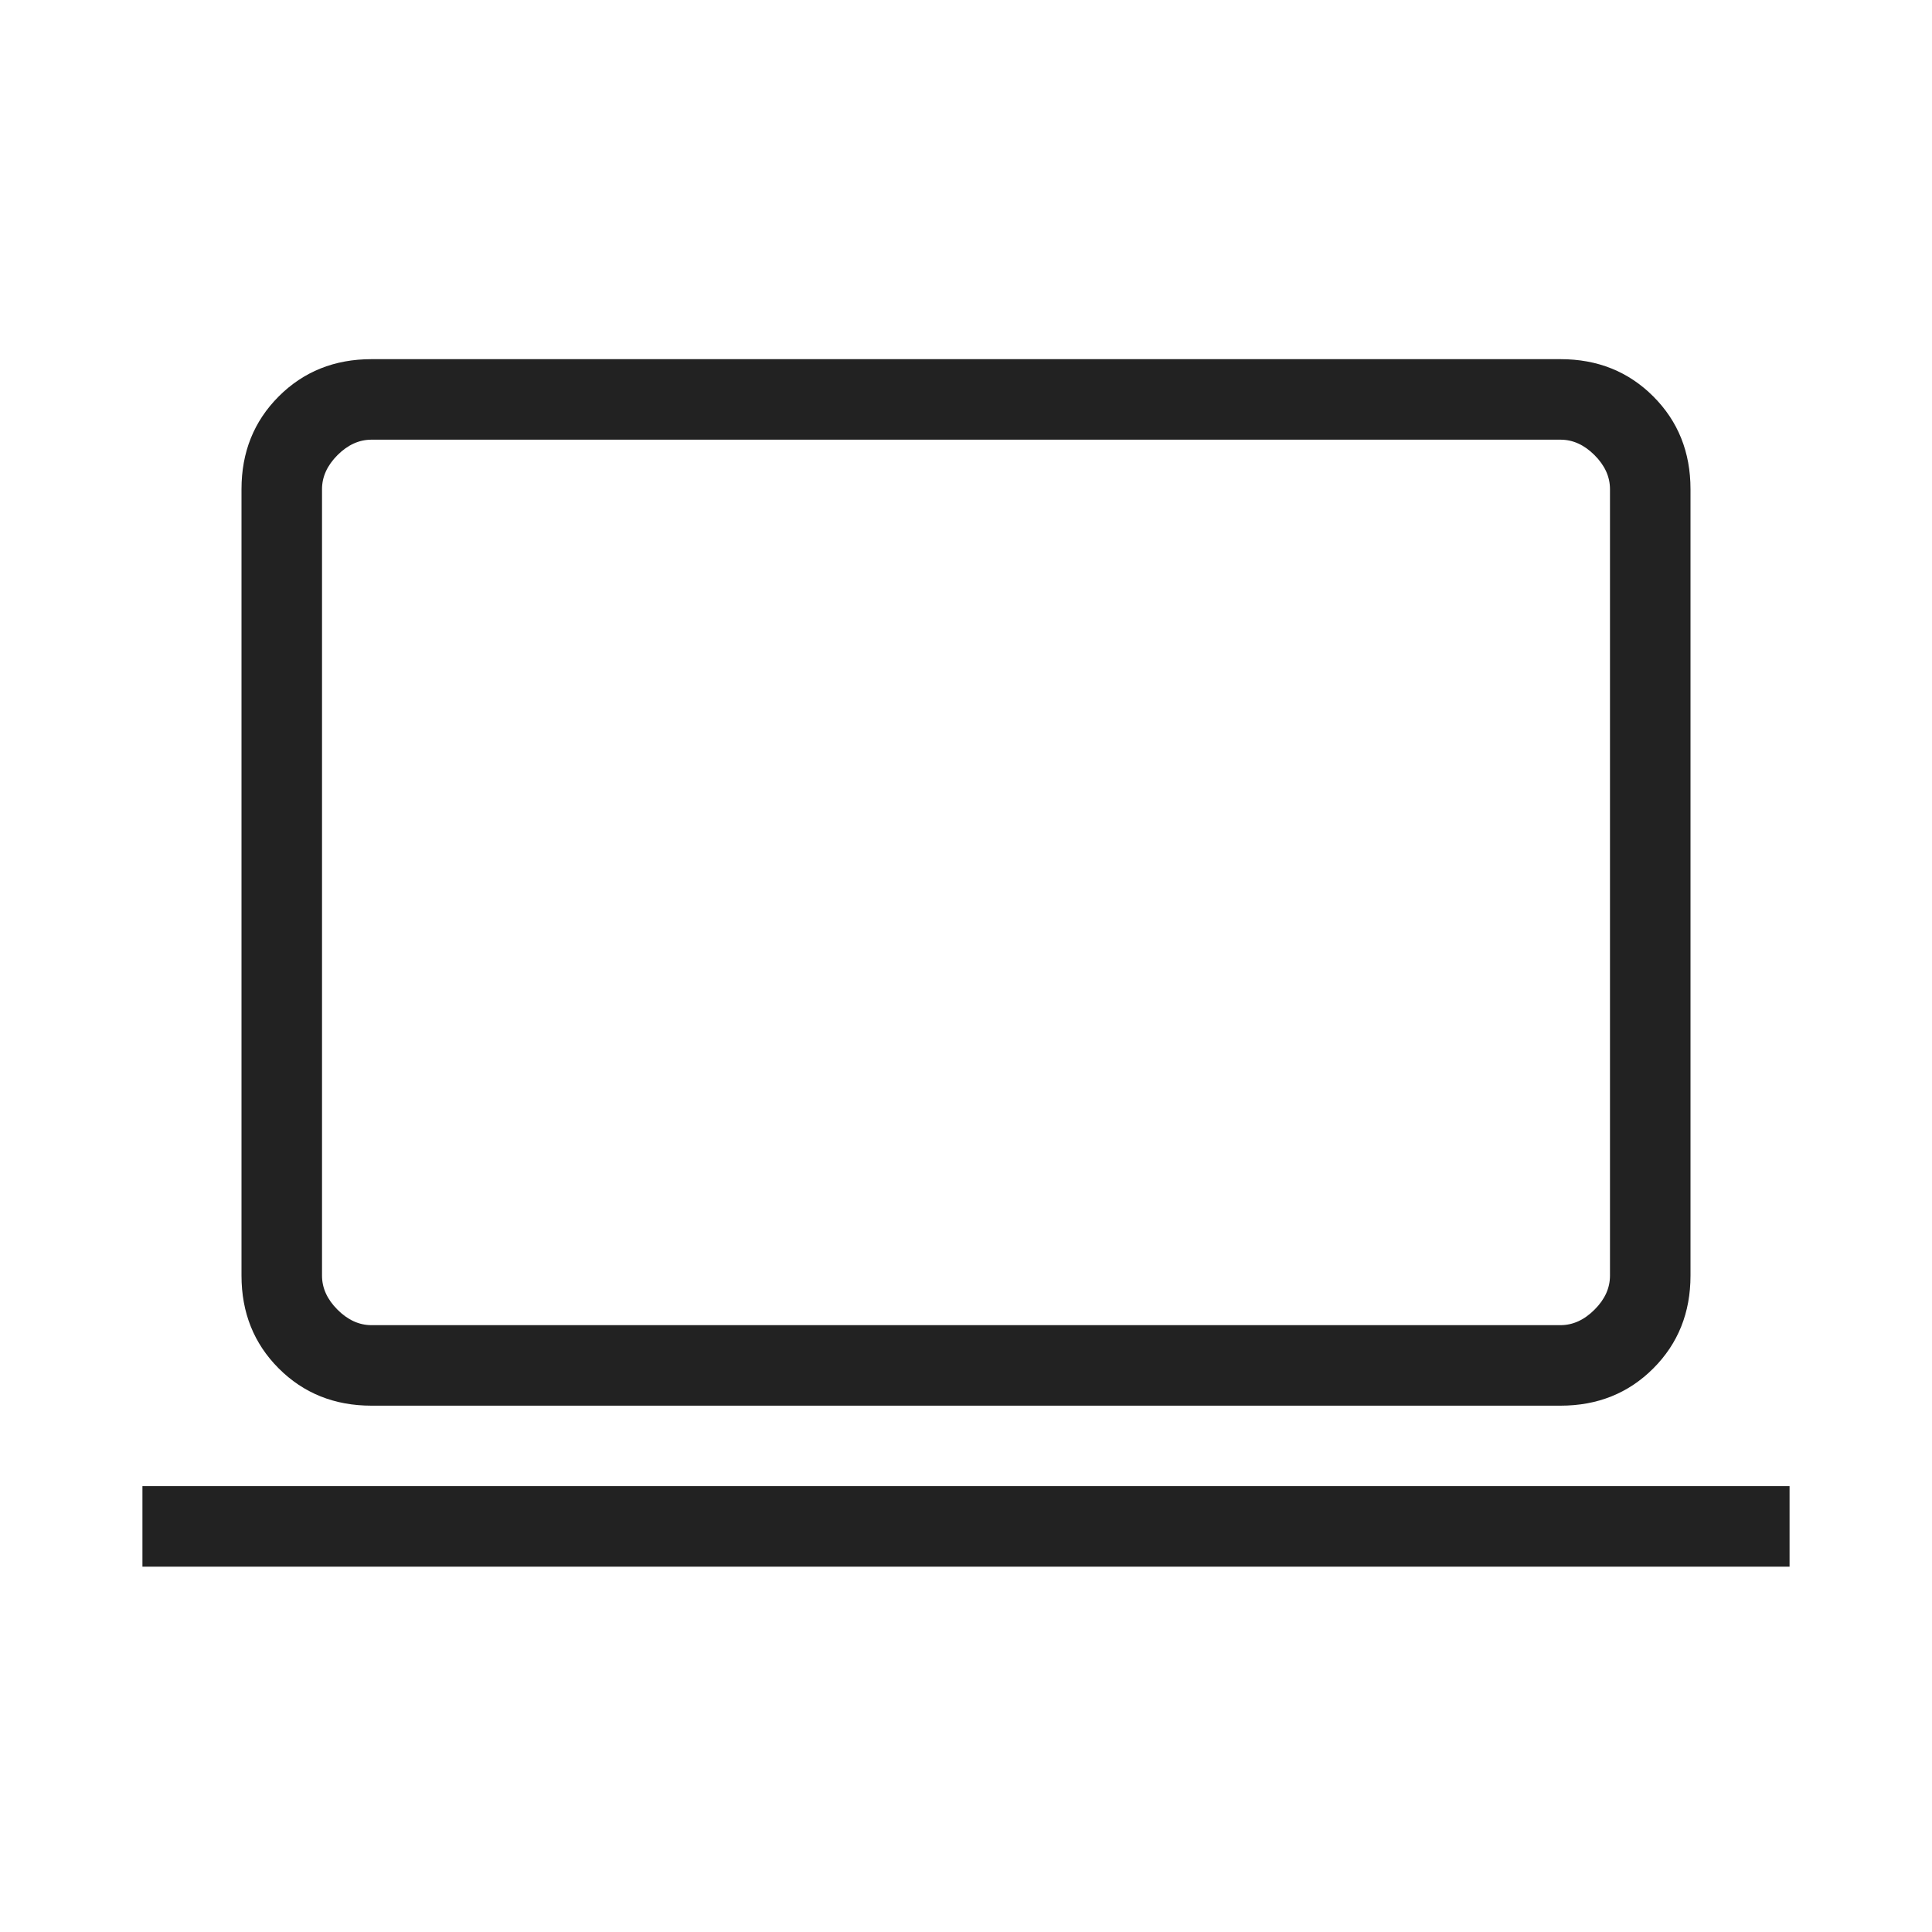 <svg width="40" height="40" viewBox="0 0 40 40" fill="none" xmlns="http://www.w3.org/2000/svg">
<path d="M2.949 32.436V30.769H37.051V32.436H2.949ZM7.692 29.103C6.925 29.103 6.285 28.846 5.771 28.332C5.257 27.818 5 27.177 5 26.41V10.128C5 9.361 5.257 8.721 5.771 8.207C6.285 7.693 6.925 7.436 7.692 7.436H32.308C33.075 7.436 33.715 7.693 34.229 8.207C34.743 8.721 35 9.361 35 10.128V26.41C35 27.177 34.743 27.818 34.229 28.332C33.715 28.846 33.075 29.103 32.308 29.103H7.692ZM7.692 27.436H32.308C32.564 27.436 32.799 27.329 33.013 27.115C33.227 26.902 33.333 26.667 33.333 26.41V10.128C33.333 9.872 33.227 9.637 33.013 9.423C32.799 9.209 32.564 9.103 32.308 9.103H7.692C7.436 9.103 7.201 9.209 6.987 9.423C6.774 9.637 6.667 9.872 6.667 10.128V26.41C6.667 26.667 6.774 26.902 6.987 27.115C7.201 27.329 7.436 27.436 7.692 27.436Z" fill="#222222"/>
</svg>
